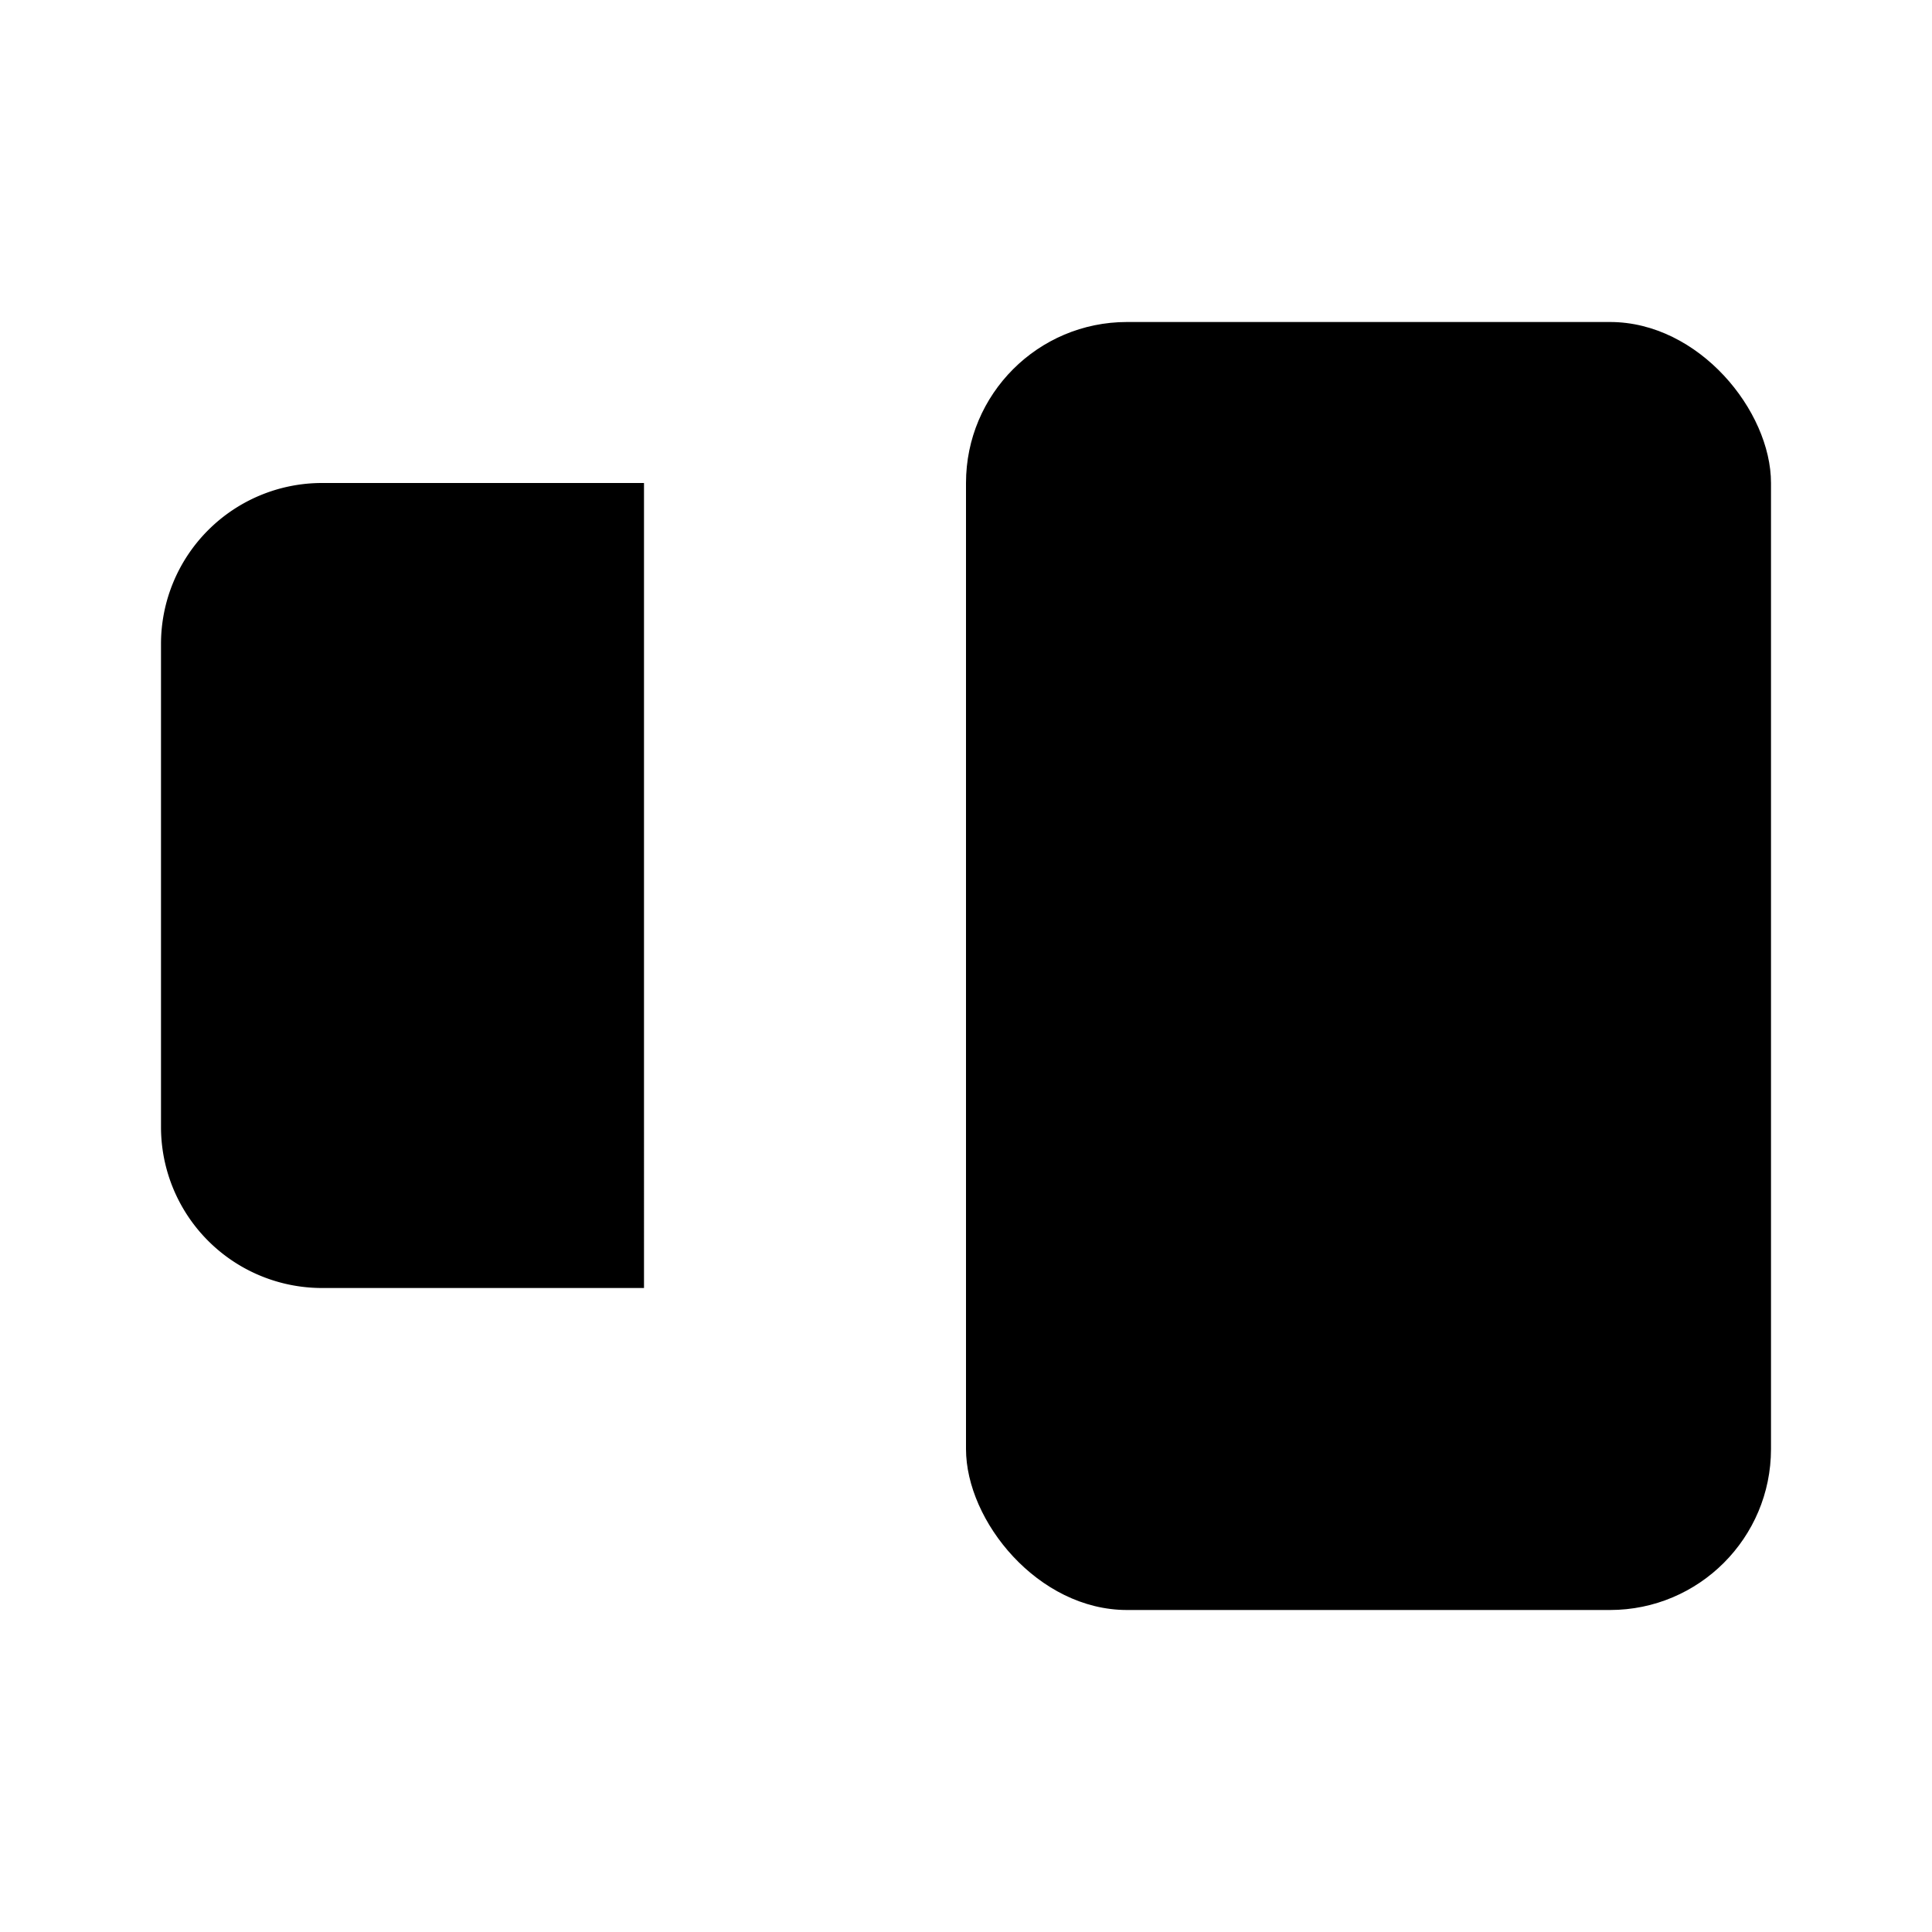 <svg class="pr-icon-lucide" xmlns="http://www.w3.org/2000/svg" width="24" height="24" viewBox="0 0 24 24">
    <path d="M5.5 20H8"/>
    <path d="M17 9h.01"/>
    <rect width="10" height="16" x="12" y="4" rx="2"/>
    <path d="M8 6H4a2 2 0 0 0-2 2v6a2 2 0 0 0 2 2h4"/>
    <circle cx="17" cy="15" r="1"/>
</svg>